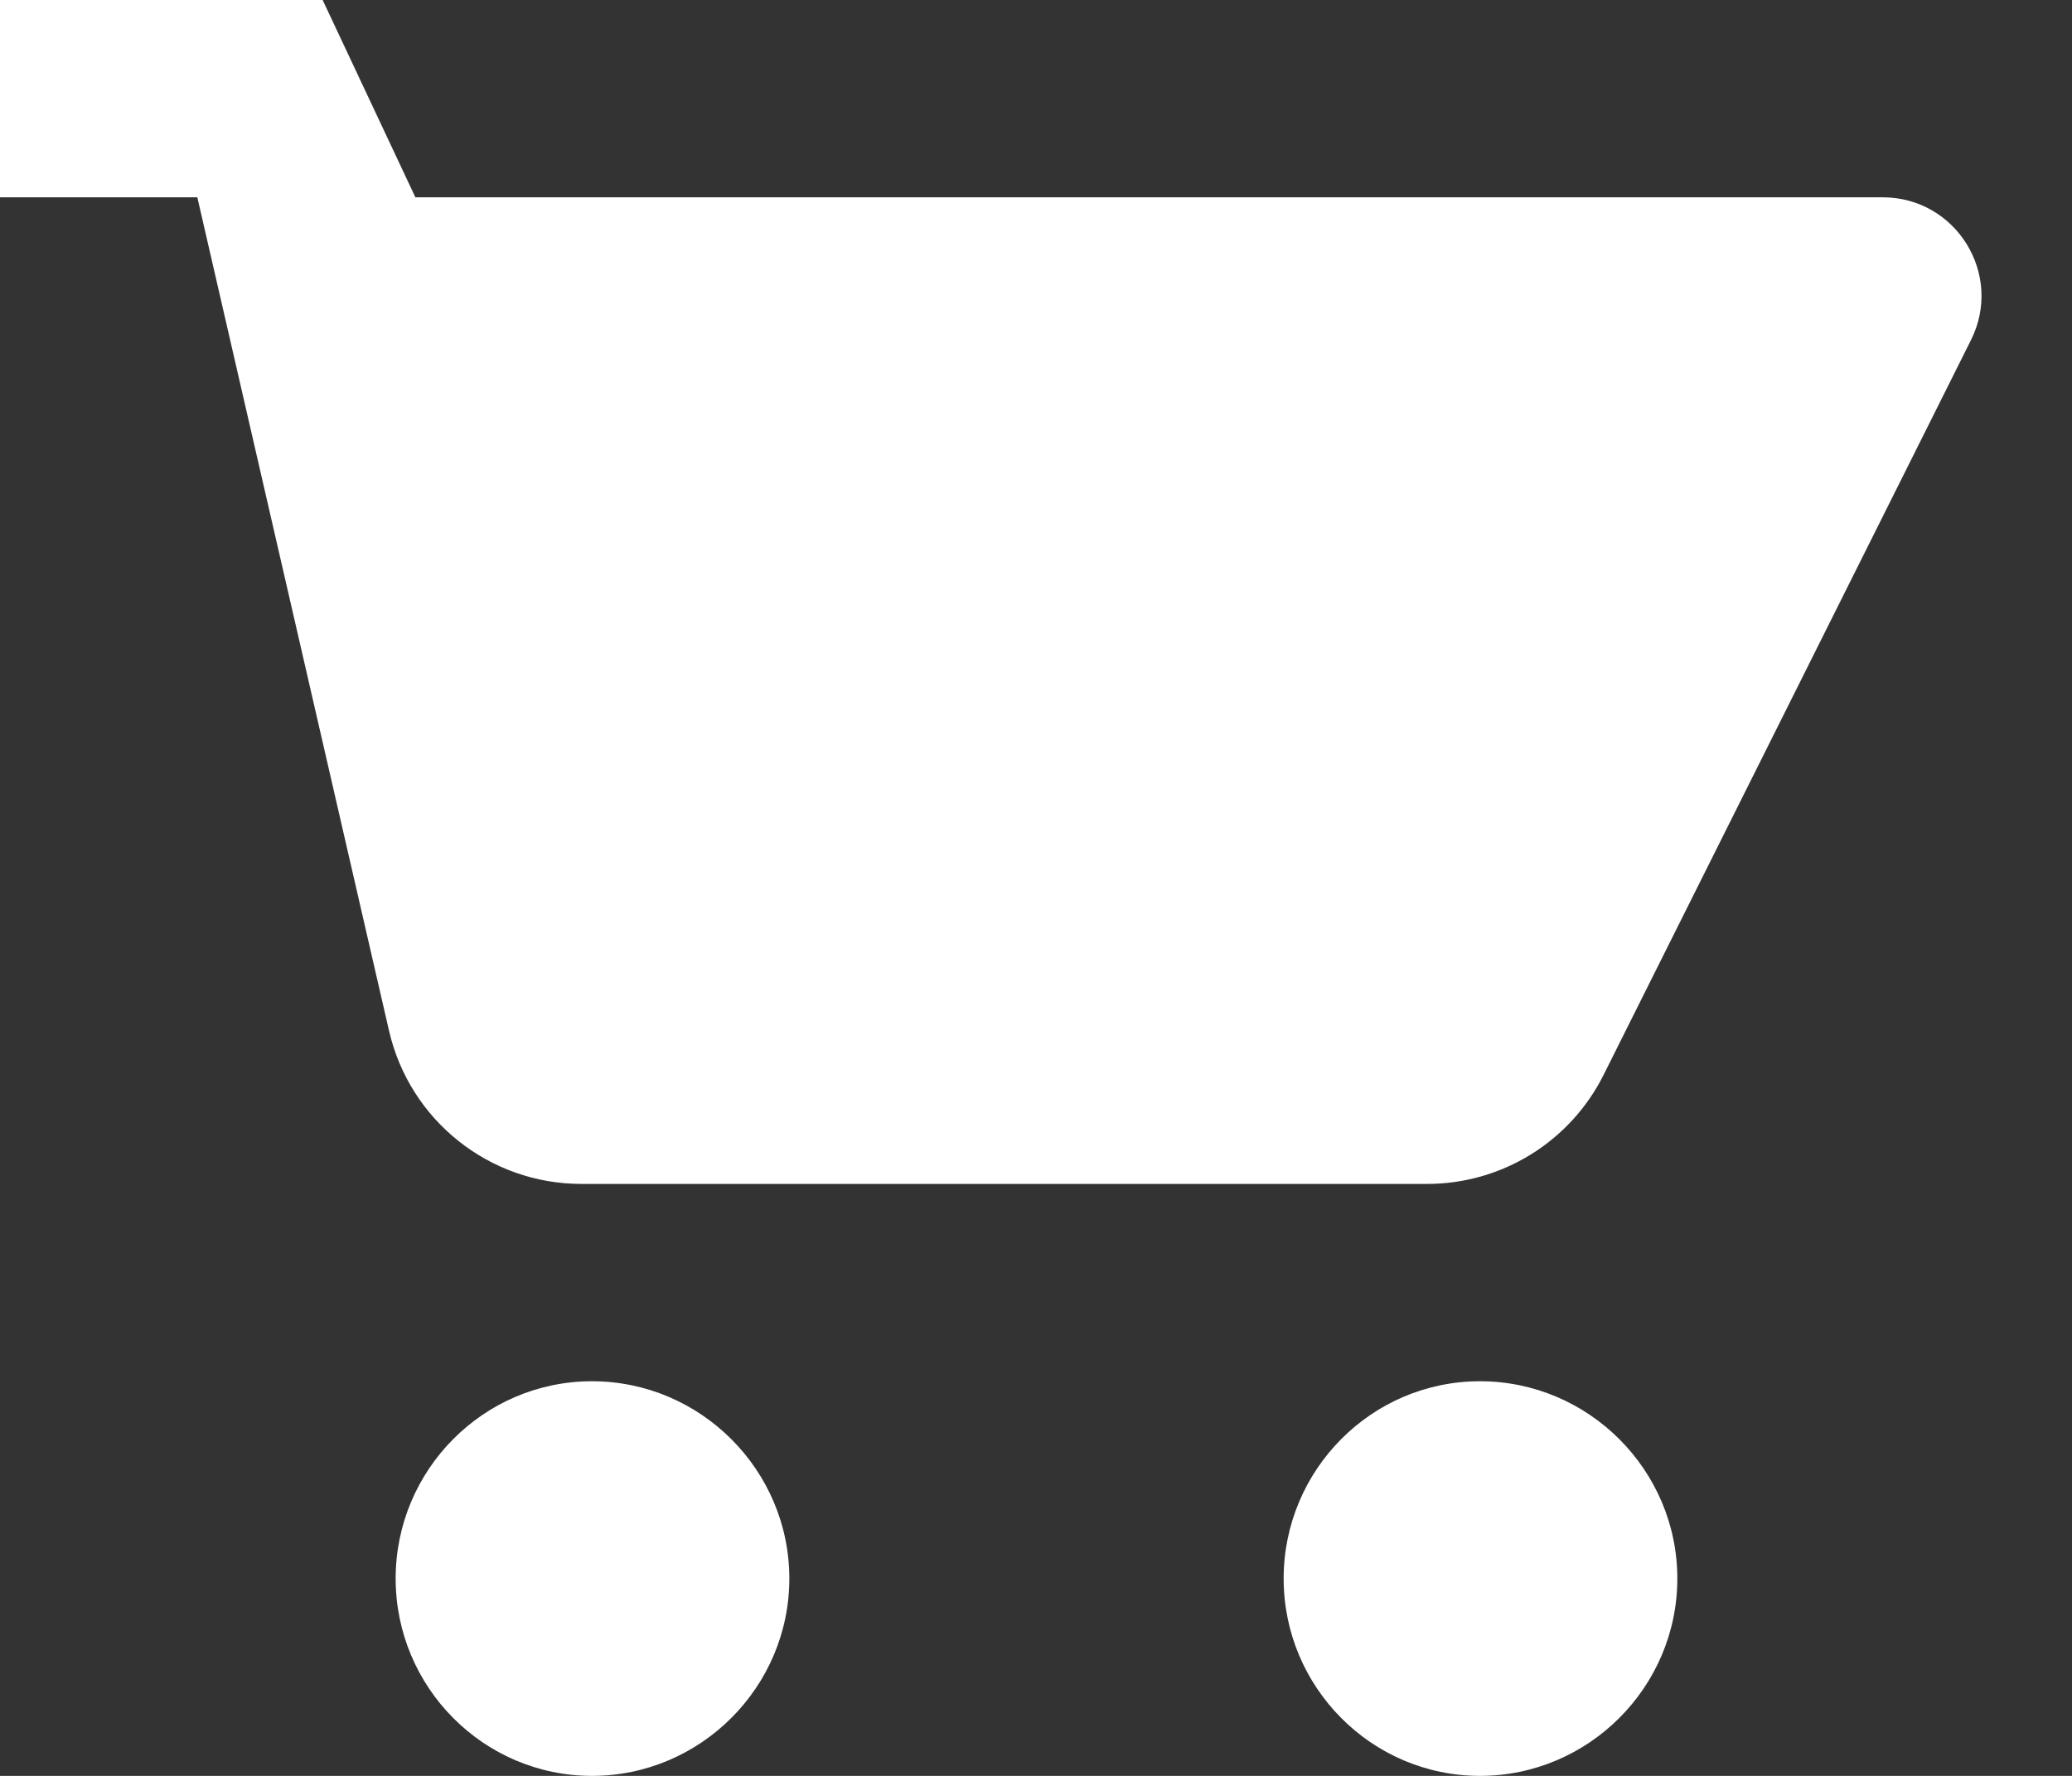 <svg width="21" height="18" viewBox="0 0 21 18" fill="none" xmlns="http://www.w3.org/2000/svg">
<rect x="0" y="0" width="21" height="18" fill="#333333" stroke="none"/>
<path d="M4.01 16C4.01 14.9 4.9 14 6 14C7.1 14 8 14.9 8 16C8 17.1 7.1 18 6 18C4.9 18 4.01 17.1 4.01 16Z" fill="white"/>
<path d="M0 2V0H3.27L4.21 2H19.082C19.825 2 20.309 2.782 19.976 3.447L16.253 10.894C15.914 11.572 15.222 12 14.464 12H5.892C4.96 12 4.152 11.356 3.943 10.448L2 2H0Z" fill="white"/>
<path d="M13.01 16C13.01 14.9 13.9 14 15 14C16.1 14 17 14.9 17 16C17 17.1 16.1 18 15 18C13.9 18 13.01 17.1 13.01 16Z" fill="white"/>
</svg>
